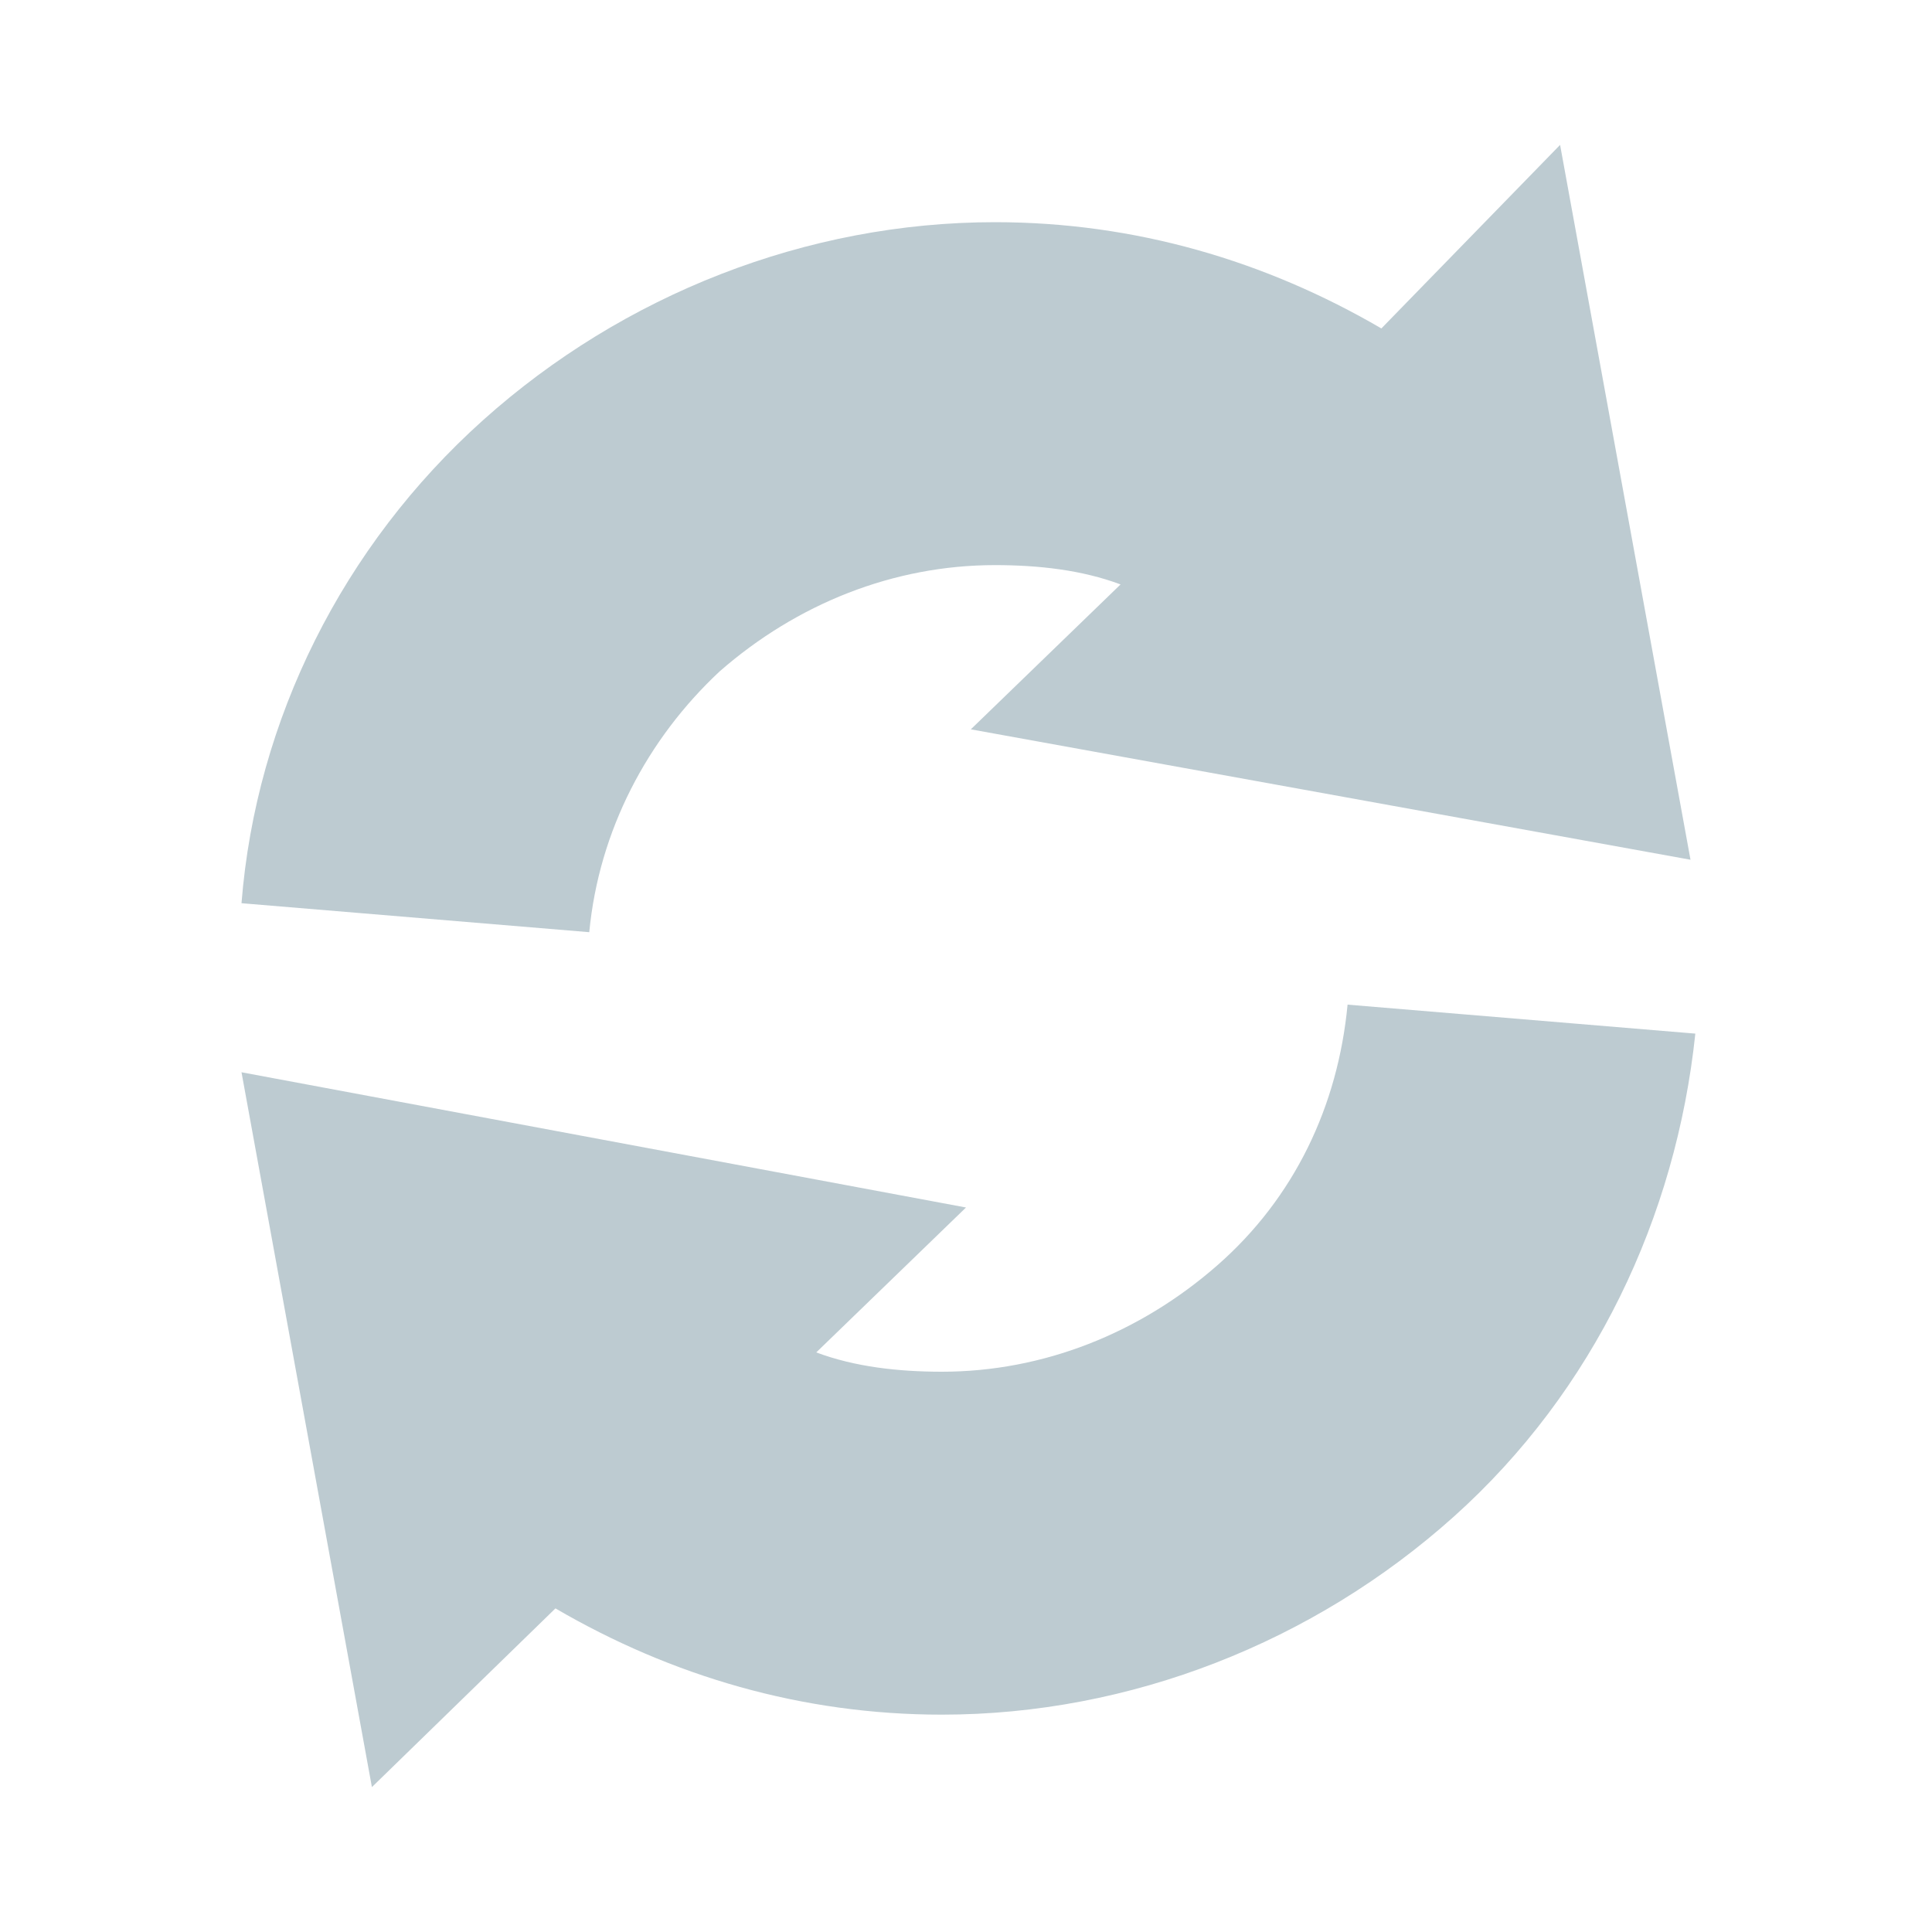 <?xml version="1.0" encoding="utf-8"?>
<!-- Generator: Adobe Illustrator 21.0.0, SVG Export Plug-In . SVG Version: 6.00 Build 0)  -->
<svg version="1.1" id="Social" xmlns="http://www.w3.org/2000/svg" xmlns:xlink="http://www.w3.org/1999/xlink" x="0px" y="0px"
	 width="40px" height="40px" viewBox="0 0 40 40" style="enable-background:new 0 0 40 40;" xml:space="preserve">
<style type="text/css">
	.st0{fill:#BDCBD1;}
</style>
<path class="st0" d="M20.1,15.1l3.1-3c-0.8-0.3-1.7-0.4-2.6-0.4c-2.1,0-4.1,0.8-5.7,2.2c-1.5,1.4-2.5,3.3-2.7,5.4L5,18.7
	c0.3-3.8,2.1-7.4,5-10c2.9-2.6,6.7-4.1,10.6-4.1c2.9,0,5.6,0.8,8,2.2L32.3,3L35,17.8L20.1,15.1z M5,22.2L7.7,37l3.8-3.7
	c2.4,1.4,5.1,2.2,8,2.2c3.9,0,7.7-1.5,10.6-4.1c2.9-2.6,4.6-6.2,5-10l-7.2-0.6c-0.2,2.1-1.1,4-2.7,5.4c-1.6,1.4-3.6,2.2-5.7,2.2
	c-0.9,0-1.8-0.1-2.6-0.4l3.1-3L5,22.2z"/>
</svg>

